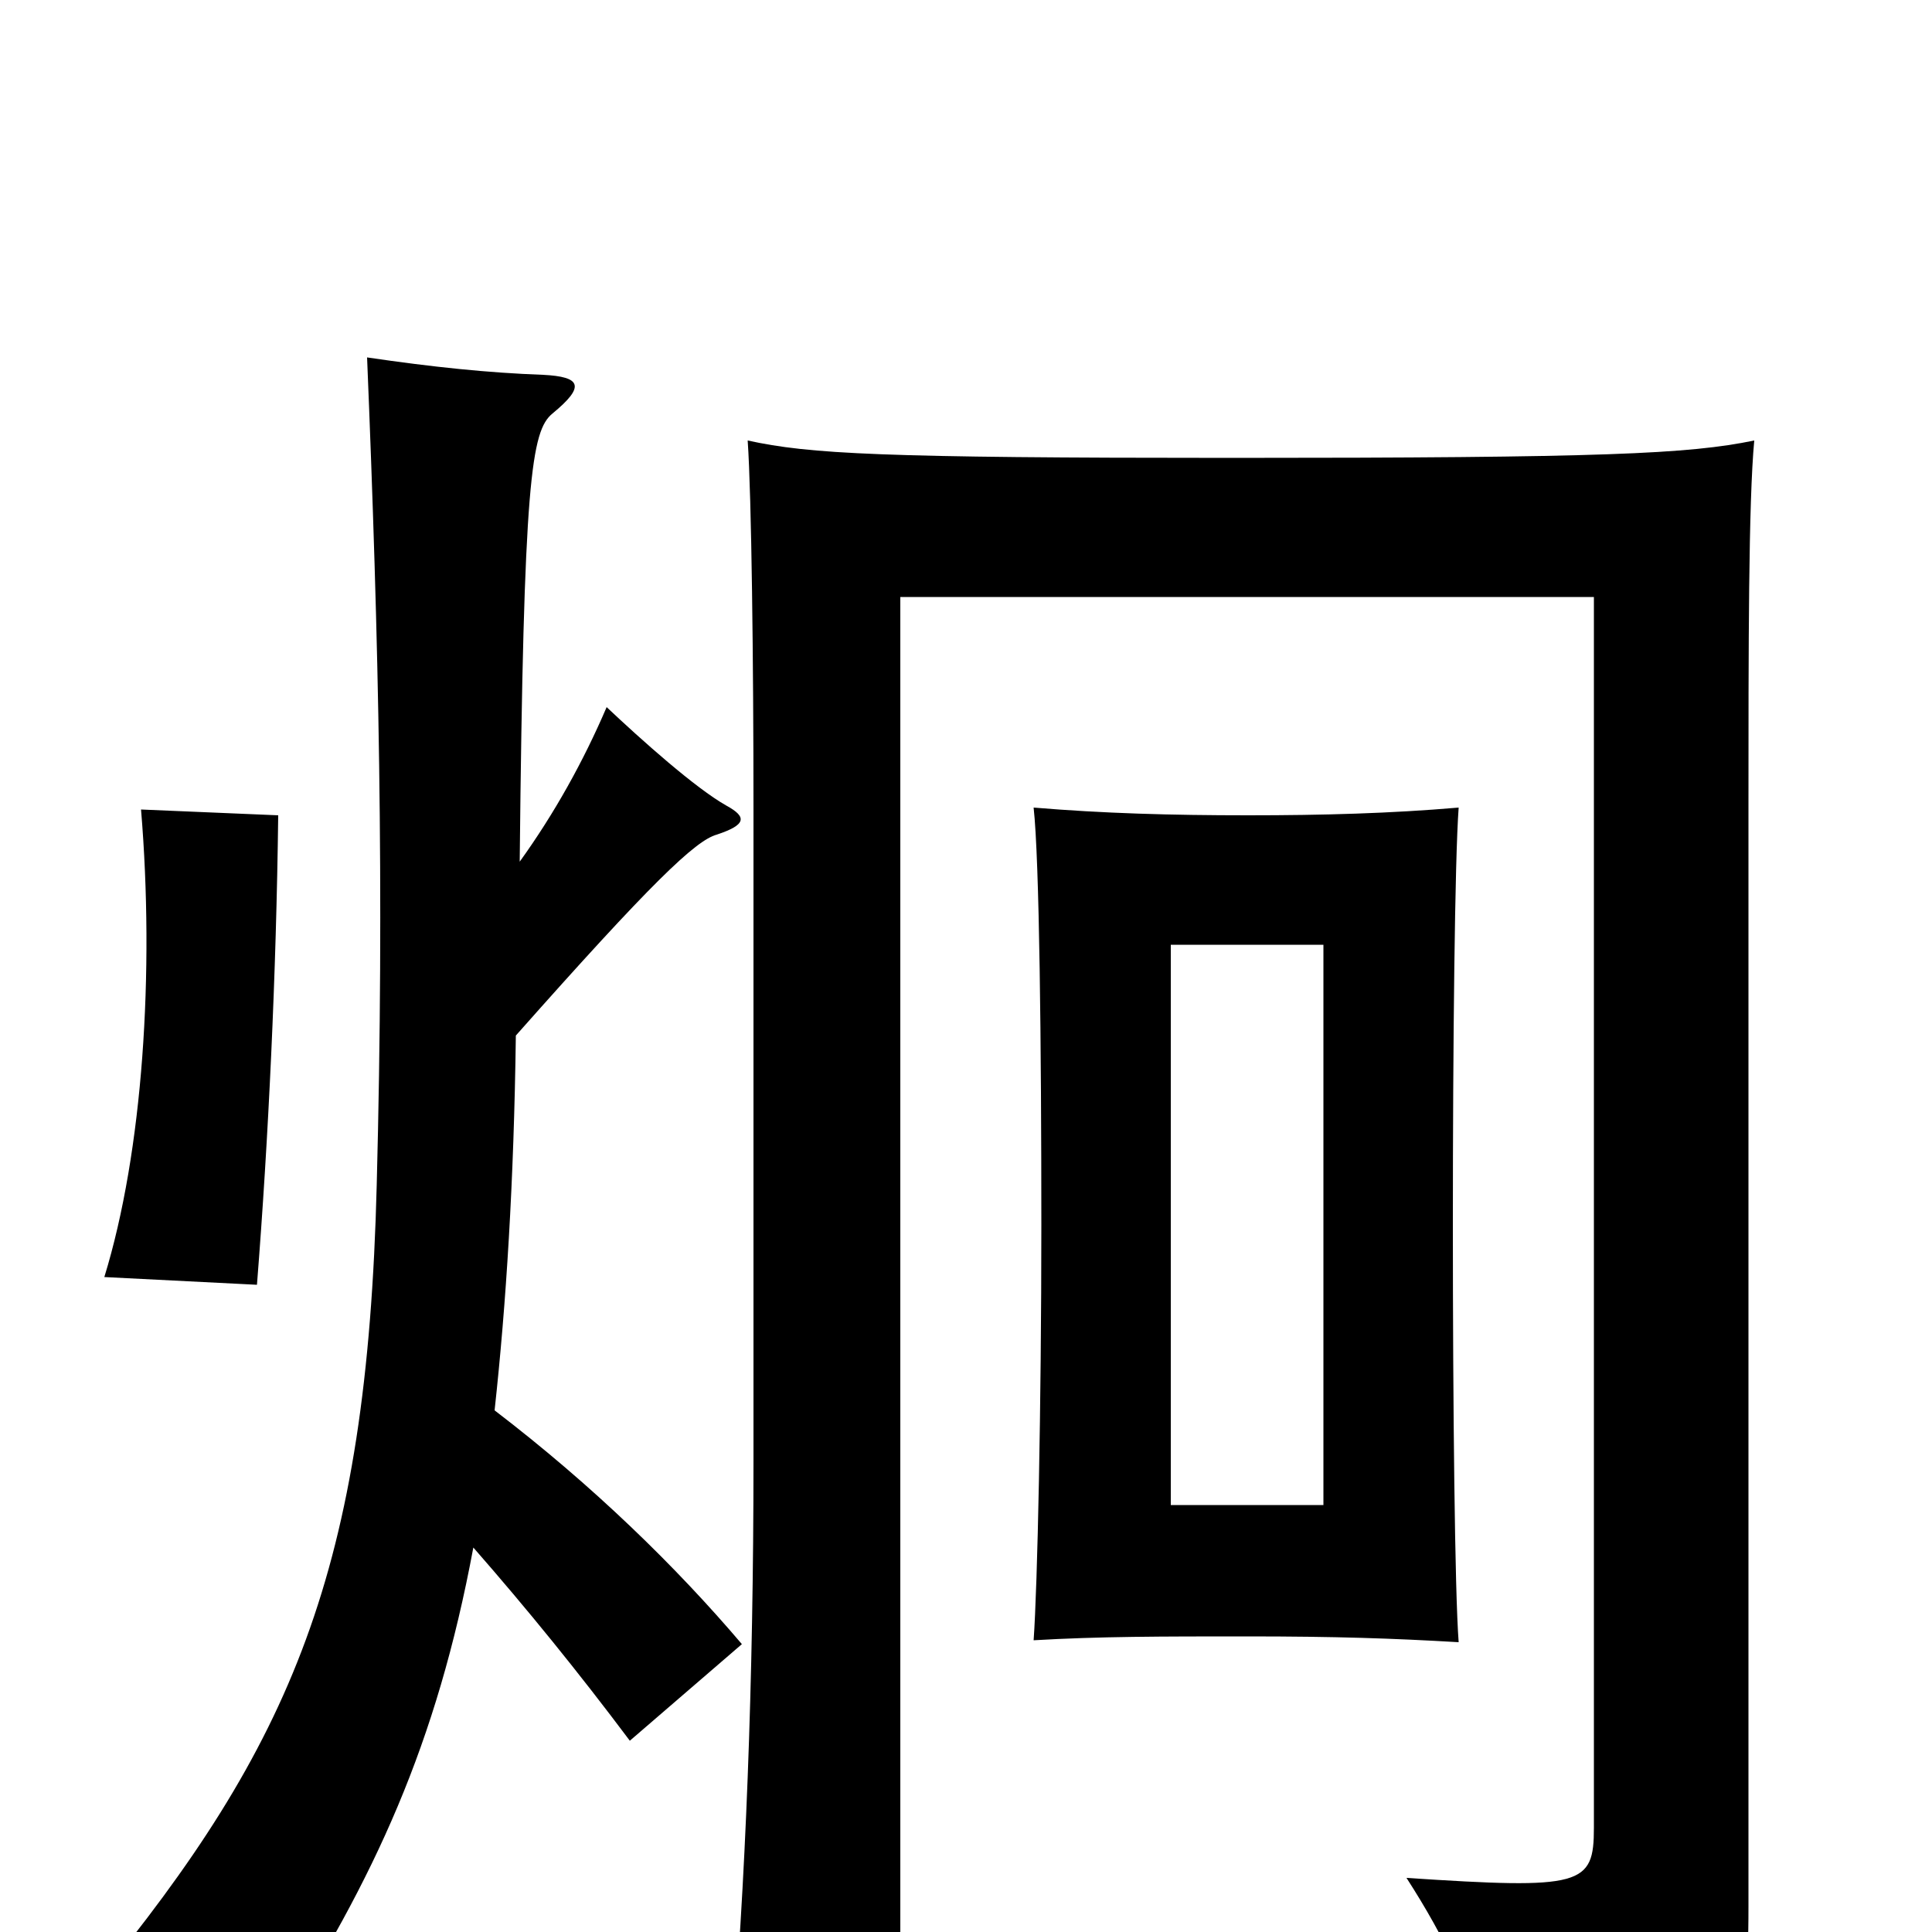 <svg xmlns="http://www.w3.org/2000/svg" viewBox="0 -1000 1000 1000">
	<path fill="#000000" d="M685 -221H606V-511H685ZM755 -150C753 -176 752 -272 752 -366C752 -460 753 -555 755 -582C720 -579 685 -578 646 -578C606 -578 571 -579 535 -582C538 -555 539 -459 539 -366C539 -272 537 -179 535 -151C569 -153 601 -153 646 -153C691 -153 721 -152 755 -150ZM908 -772C874 -765 830 -763 637 -763C456 -763 419 -765 387 -772C389 -743 390 -657 390 -581V-244C390 -130 386 -25 378 68H466V-691H825V-54C825 -24 819 -22 728 -28C748 3 763 34 769 64C900 58 905 53 905 -13V-581C905 -665 905 -740 908 -772ZM144 -578L73 -581C80 -497 74 -404 54 -339L133 -335C139 -411 143 -496 144 -578ZM269 -554C271 -752 275 -777 286 -786C303 -800 301 -805 281 -806C253 -807 224 -810 190 -815C196 -669 199 -541 195 -387C190 -187 151 -97 49 27C78 27 114 37 142 53C194 -28 226 -97 245 -199C273 -167 299 -135 326 -99L384 -149C350 -189 307 -231 256 -270C262 -325 266 -388 267 -464C337 -543 360 -565 371 -568C386 -573 387 -577 376 -583C360 -592 332 -617 314 -634C302 -606 287 -579 269 -554Z"/>
</svg>